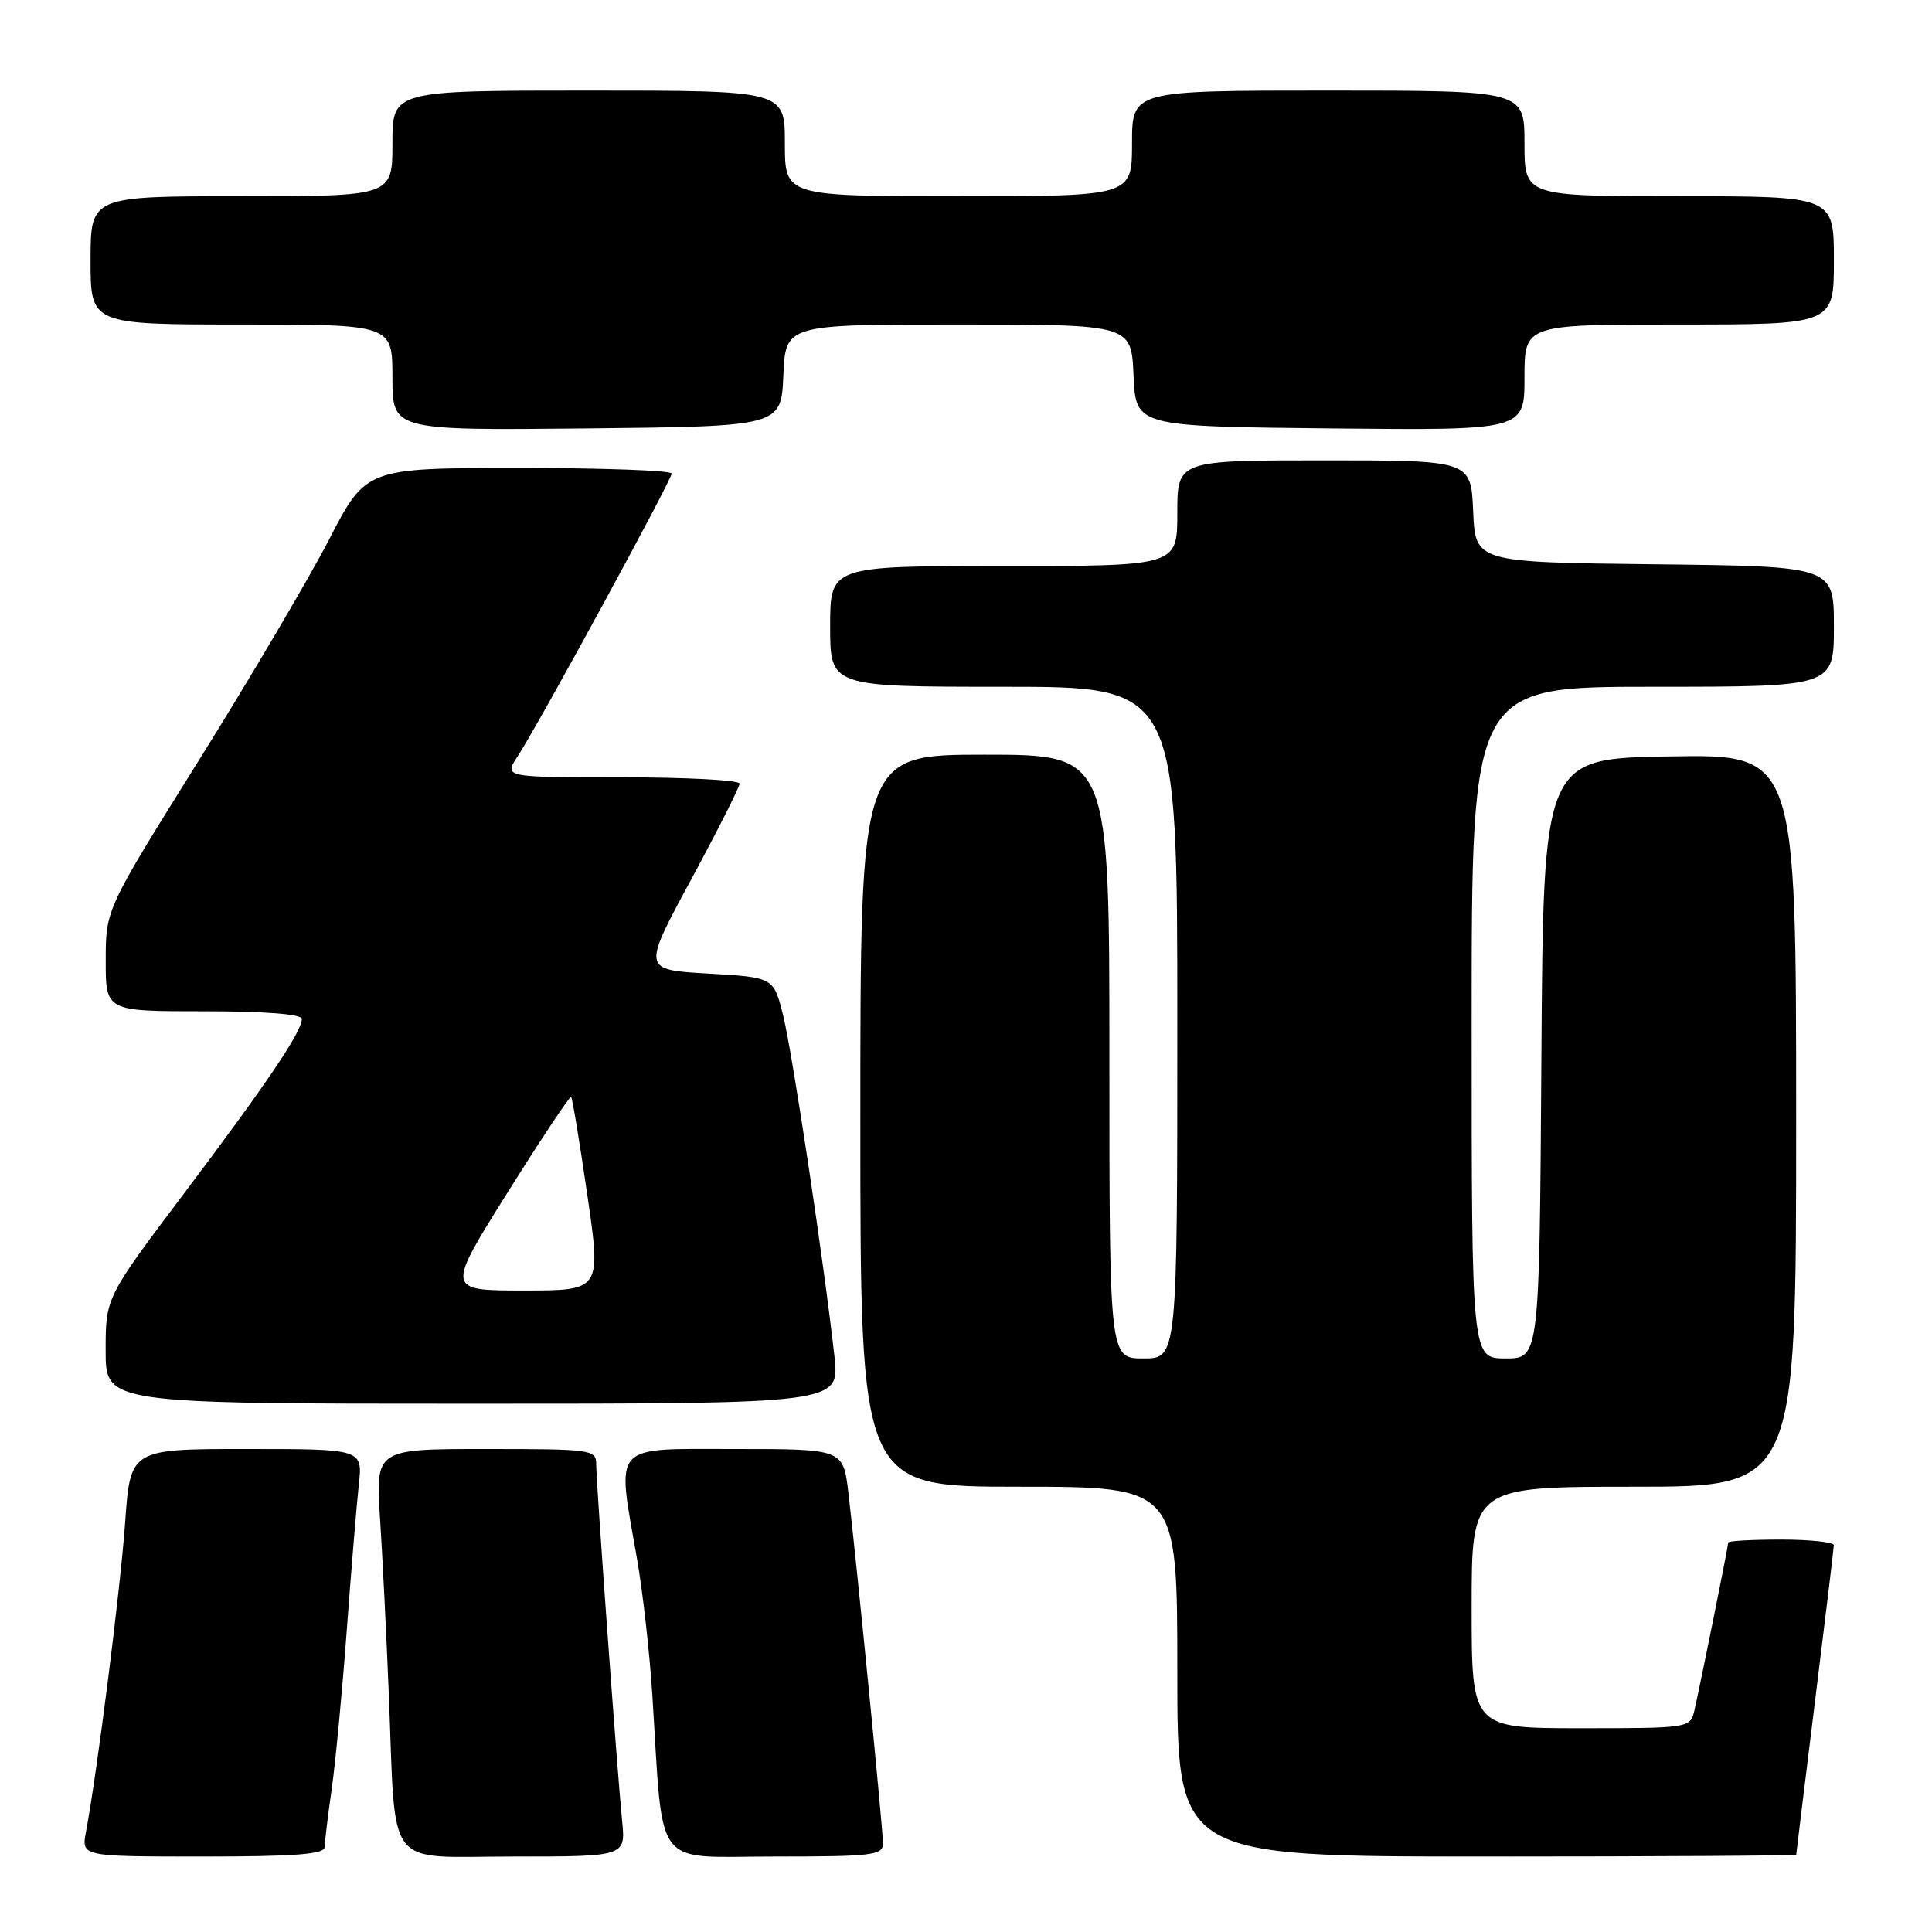 <?xml version="1.0" encoding="UTF-8" standalone="no"?>
<!DOCTYPE svg PUBLIC "-//W3C//DTD SVG 1.1//EN" "http://www.w3.org/Graphics/SVG/1.1/DTD/svg11.dtd" >
<svg xmlns="http://www.w3.org/2000/svg" xmlns:xlink="http://www.w3.org/1999/xlink" version="1.1" viewBox="0 0 256 256">
 <g >
 <path fill="currentColor"
d=" M 43.02 244.75 C 43.03 244.06 43.45 240.57 43.96 237.00 C 44.47 233.43 45.36 223.97 45.95 216.00 C 46.54 208.03 47.26 199.36 47.54 196.75 C 48.07 192.00 48.07 192.00 32.67 192.00 C 17.27 192.00 17.27 192.00 16.58 201.75 C 15.95 210.58 12.91 234.62 11.39 242.75 C 10.78 246.00 10.78 246.00 26.89 246.00 C 39.10 246.00 43.00 245.70 43.02 244.75 Z  M 82.43 241.25 C 81.77 234.55 79.00 196.48 79.00 194.03 C 79.00 192.08 78.41 192.00 64.38 192.00 C 49.76 192.00 49.76 192.00 50.36 201.25 C 50.69 206.34 51.21 216.80 51.52 224.50 C 52.48 248.23 50.77 246.00 68.04 246.00 C 82.91 246.00 82.91 246.00 82.43 241.25 Z  M 117.00 244.25 C 116.99 242.30 113.48 206.74 112.41 197.75 C 111.72 192.00 111.72 192.00 97.36 192.00 C 80.86 192.00 81.70 191.06 84.40 206.50 C 85.17 210.90 86.08 219.00 86.43 224.50 C 87.94 248.15 86.32 246.00 102.60 246.00 C 115.65 246.00 117.00 245.84 117.00 244.25 Z  M 238.01 245.75 C 238.01 245.61 239.13 236.50 240.49 225.50 C 241.86 214.50 242.98 205.16 242.99 204.75 C 242.99 204.34 239.85 204.00 236.00 204.00 C 232.15 204.00 229.00 204.18 229.00 204.39 C 229.00 204.88 225.20 223.71 224.49 226.75 C 223.97 228.96 223.68 229.00 209.48 229.00 C 195.00 229.00 195.00 229.00 195.00 213.00 C 195.00 197.00 195.00 197.00 216.50 197.00 C 238.00 197.00 238.00 197.00 238.00 148.48 C 238.00 99.95 238.00 99.95 221.25 100.23 C 204.50 100.50 204.50 100.50 204.24 140.25 C 203.98 180.00 203.98 180.00 199.49 180.00 C 195.00 180.00 195.00 180.00 195.00 135.50 C 195.00 91.00 195.00 91.00 219.00 91.00 C 243.00 91.00 243.00 91.00 243.00 83.02 C 243.00 75.04 243.00 75.04 219.25 74.77 C 195.50 74.50 195.50 74.50 195.20 67.75 C 194.91 61.00 194.91 61.00 175.45 61.00 C 156.00 61.00 156.00 61.00 156.00 68.00 C 156.00 75.00 156.00 75.00 133.00 75.00 C 110.00 75.00 110.00 75.00 110.00 83.00 C 110.00 91.00 110.00 91.00 133.00 91.00 C 156.00 91.00 156.00 91.00 156.00 135.50 C 156.00 180.00 156.00 180.00 151.50 180.00 C 147.00 180.00 147.00 180.00 147.00 140.00 C 147.00 100.00 147.00 100.00 130.50 100.00 C 114.00 100.00 114.00 100.00 114.00 148.50 C 114.00 197.00 114.00 197.00 135.00 197.00 C 156.00 197.00 156.00 197.00 156.00 221.50 C 156.00 246.00 156.00 246.00 197.00 246.00 C 219.55 246.00 238.00 245.89 238.01 245.75 Z  M 110.57 179.75 C 109.22 167.52 104.99 139.42 103.76 134.50 C 102.50 129.50 102.50 129.50 93.81 129.00 C 85.11 128.50 85.11 128.50 91.56 116.58 C 95.10 110.02 98.00 104.29 98.00 103.83 C 98.00 103.37 90.97 103.00 82.38 103.00 C 66.77 103.00 66.77 103.00 68.57 100.25 C 71.33 96.05 89.00 63.60 89.00 62.75 C 89.00 62.34 79.89 62.01 68.75 62.01 C 48.50 62.02 48.50 62.02 43.61 71.48 C 40.92 76.68 33.16 89.84 26.37 100.72 C 14.01 120.50 14.01 120.50 14.01 127.25 C 14.00 134.00 14.00 134.00 27.00 134.00 C 35.17 134.00 40.00 134.38 40.00 135.02 C 40.00 136.70 35.26 143.71 24.33 158.21 C 14.00 171.93 14.00 171.93 14.00 178.96 C 14.00 186.00 14.00 186.00 62.63 186.00 C 111.26 186.00 111.26 186.00 110.57 179.75 Z  M 103.80 49.75 C 104.09 43.00 104.09 43.00 127.00 43.00 C 149.91 43.00 149.91 43.00 150.20 49.75 C 150.50 56.50 150.50 56.50 176.25 56.77 C 202.00 57.03 202.00 57.03 202.00 50.02 C 202.00 43.00 202.00 43.00 222.50 43.00 C 243.00 43.00 243.00 43.00 243.00 34.50 C 243.00 26.00 243.00 26.00 222.50 26.00 C 202.00 26.00 202.00 26.00 202.00 19.00 C 202.00 12.00 202.00 12.00 176.00 12.00 C 150.00 12.00 150.00 12.00 150.00 19.00 C 150.00 26.00 150.00 26.00 127.00 26.00 C 104.00 26.00 104.00 26.00 104.00 19.00 C 104.00 12.00 104.00 12.00 78.00 12.00 C 52.00 12.00 52.00 12.00 52.00 19.00 C 52.00 26.00 52.00 26.00 32.00 26.00 C 12.00 26.00 12.00 26.00 12.00 34.50 C 12.00 43.00 12.00 43.00 32.00 43.00 C 52.00 43.00 52.00 43.00 52.00 50.02 C 52.00 57.03 52.00 57.03 77.75 56.77 C 103.50 56.50 103.50 56.50 103.80 49.75 Z  M 67.25 158.02 C 71.72 150.89 75.52 145.18 75.68 145.35 C 75.84 145.51 76.81 151.35 77.82 158.32 C 79.67 171.00 79.67 171.00 69.39 171.00 C 59.12 171.00 59.12 171.00 67.25 158.02 Z "/>
</g>
</svg>
